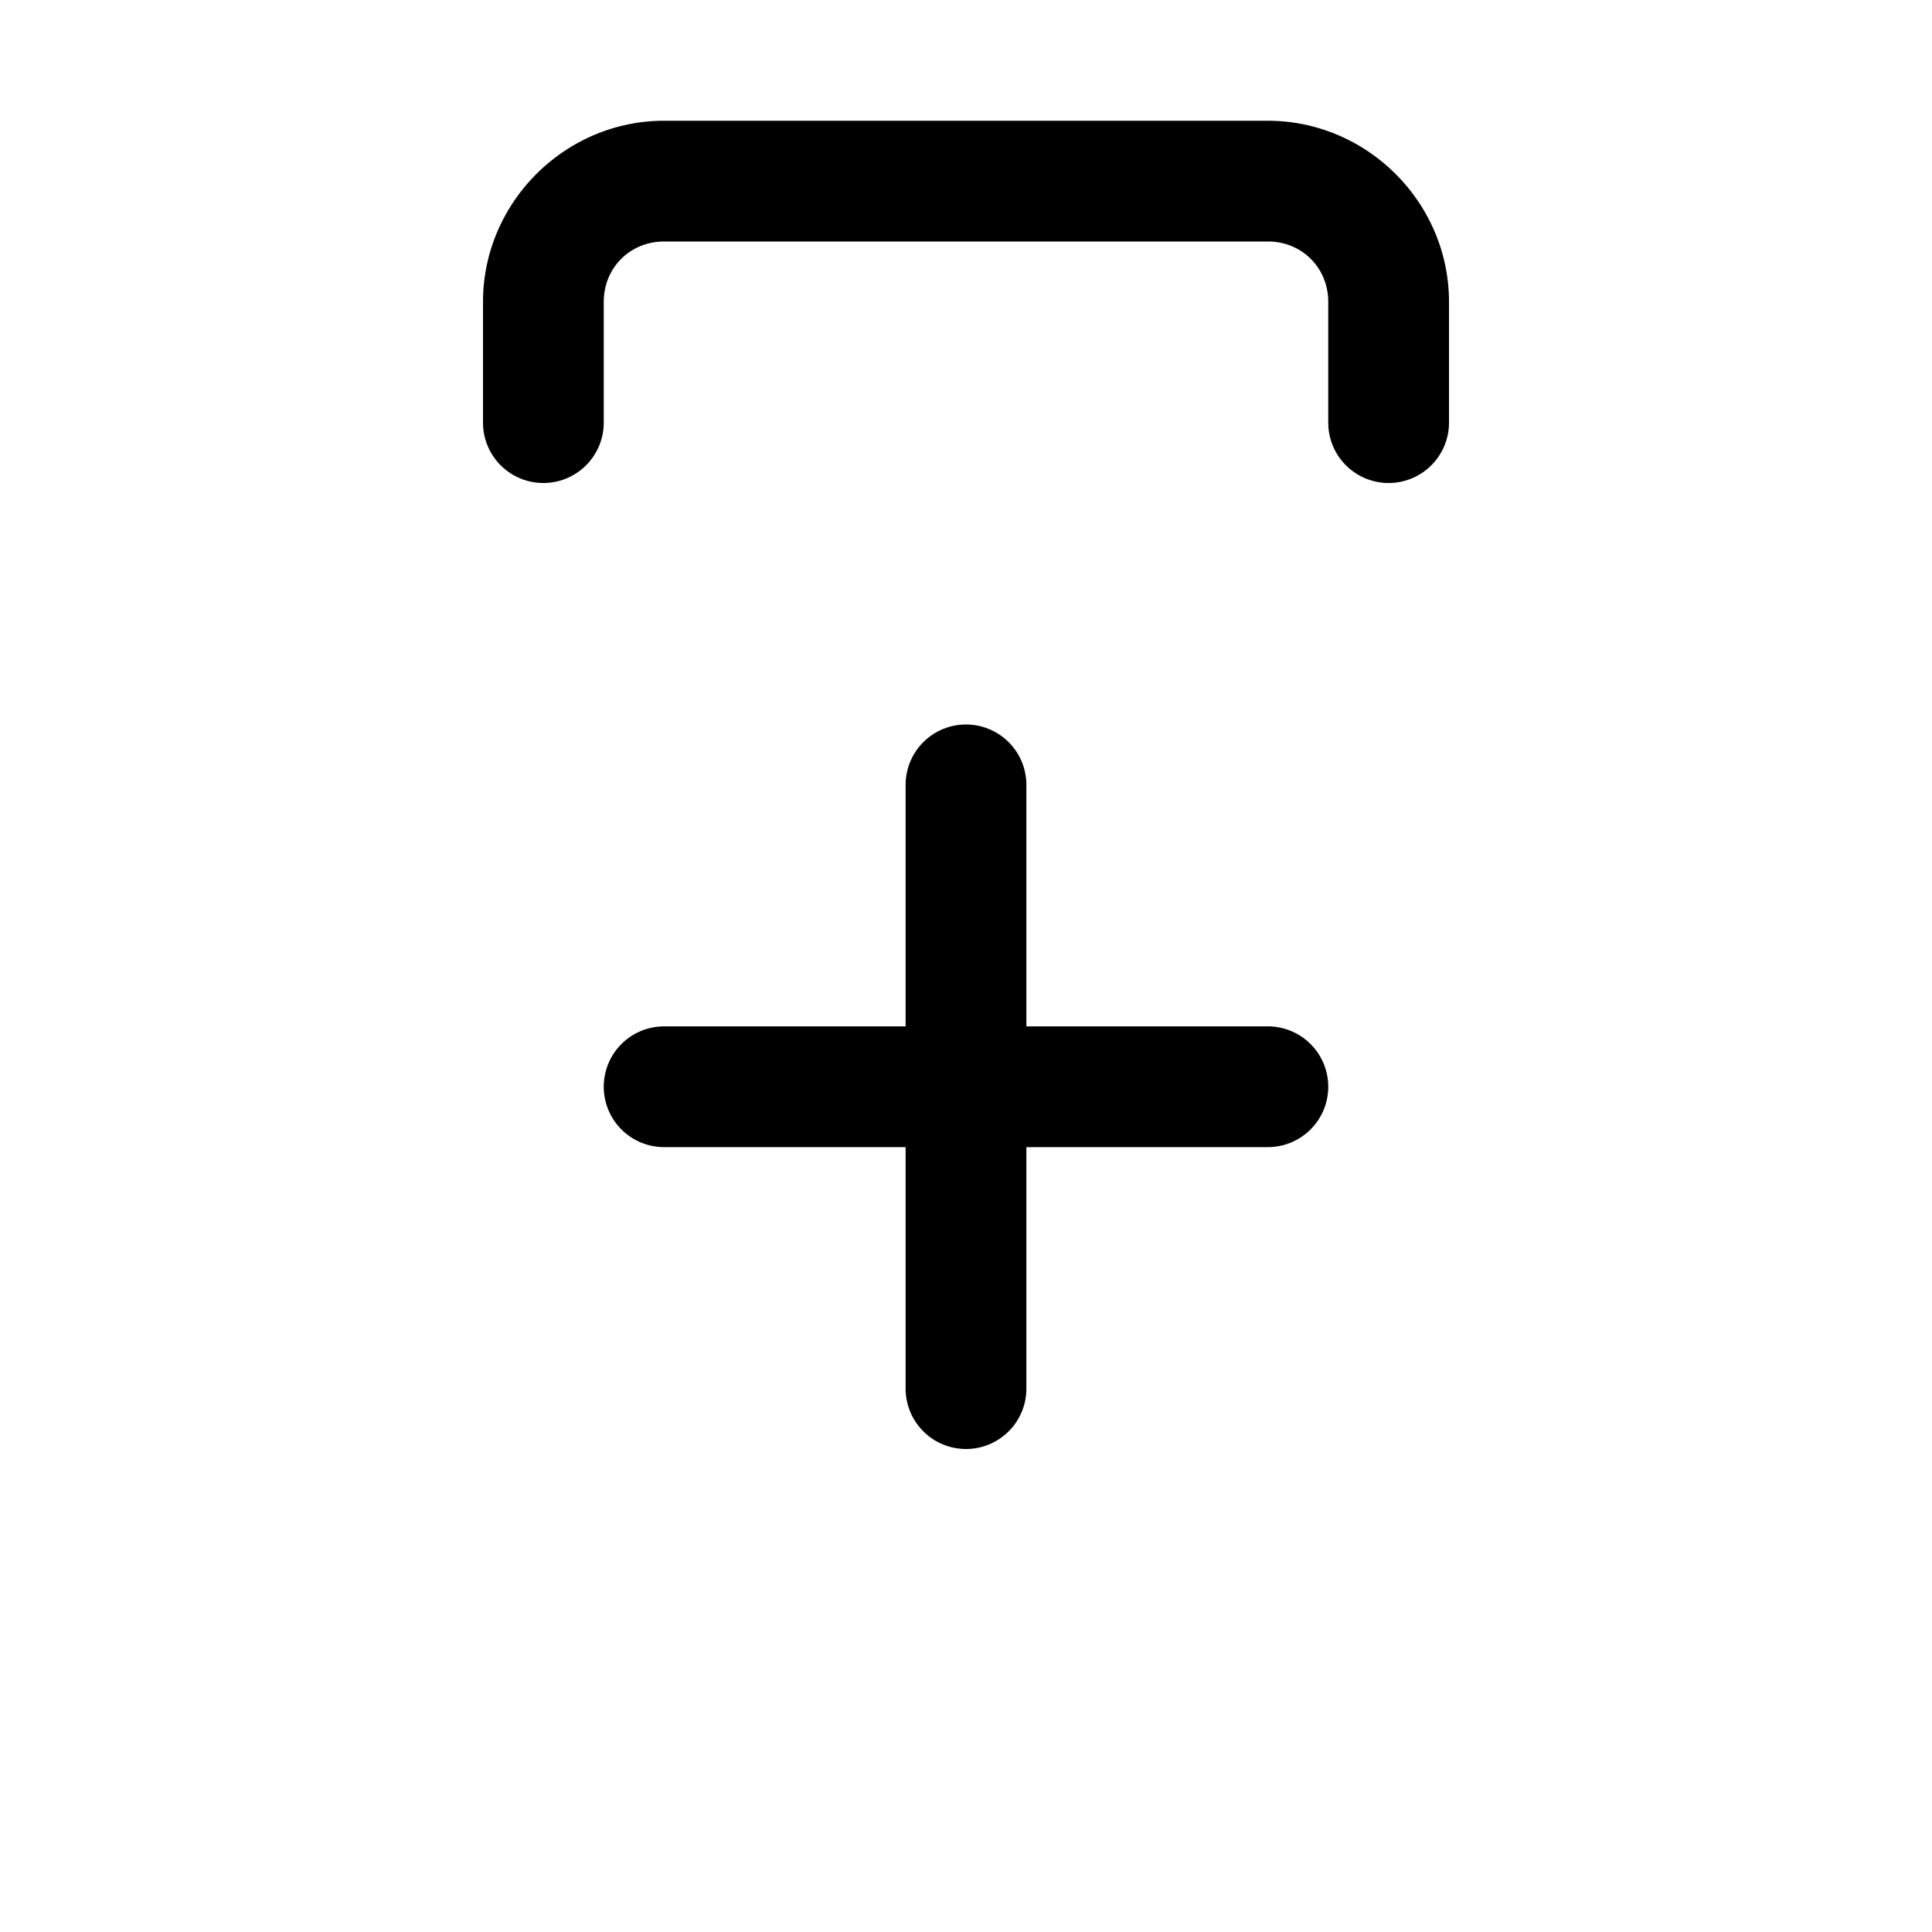 <svg xmlns="http://www.w3.org/2000/svg" width="512" height="512" viewBox="0 0 512 512"><path d="M176 32c-26.32 0-48 21.68-48 48v32a16 16 0 0 0 16 16 16 16 0 0 0 16-16V80c0-9.026 6.974-16 16-16h160c9.026 0 16 6.974 16 16v32a16 16 0 0 0 16 16 16 16 0 0 0 16-16V80c0-26.32-21.68-48-48-48zm80 160a16 16 0 0 0-16 16v64h-64a16 16 0 0 0-16 16 16 16 0 0 0 16 16h64v64a16 16 0 0 0 16 16 16 16 0 0 0 16-16v-64h64a16 16 0 0 0 16-16 16 16 0 0 0-16-16h-64v-64a16 16 0 0 0-16-16z"/></svg>